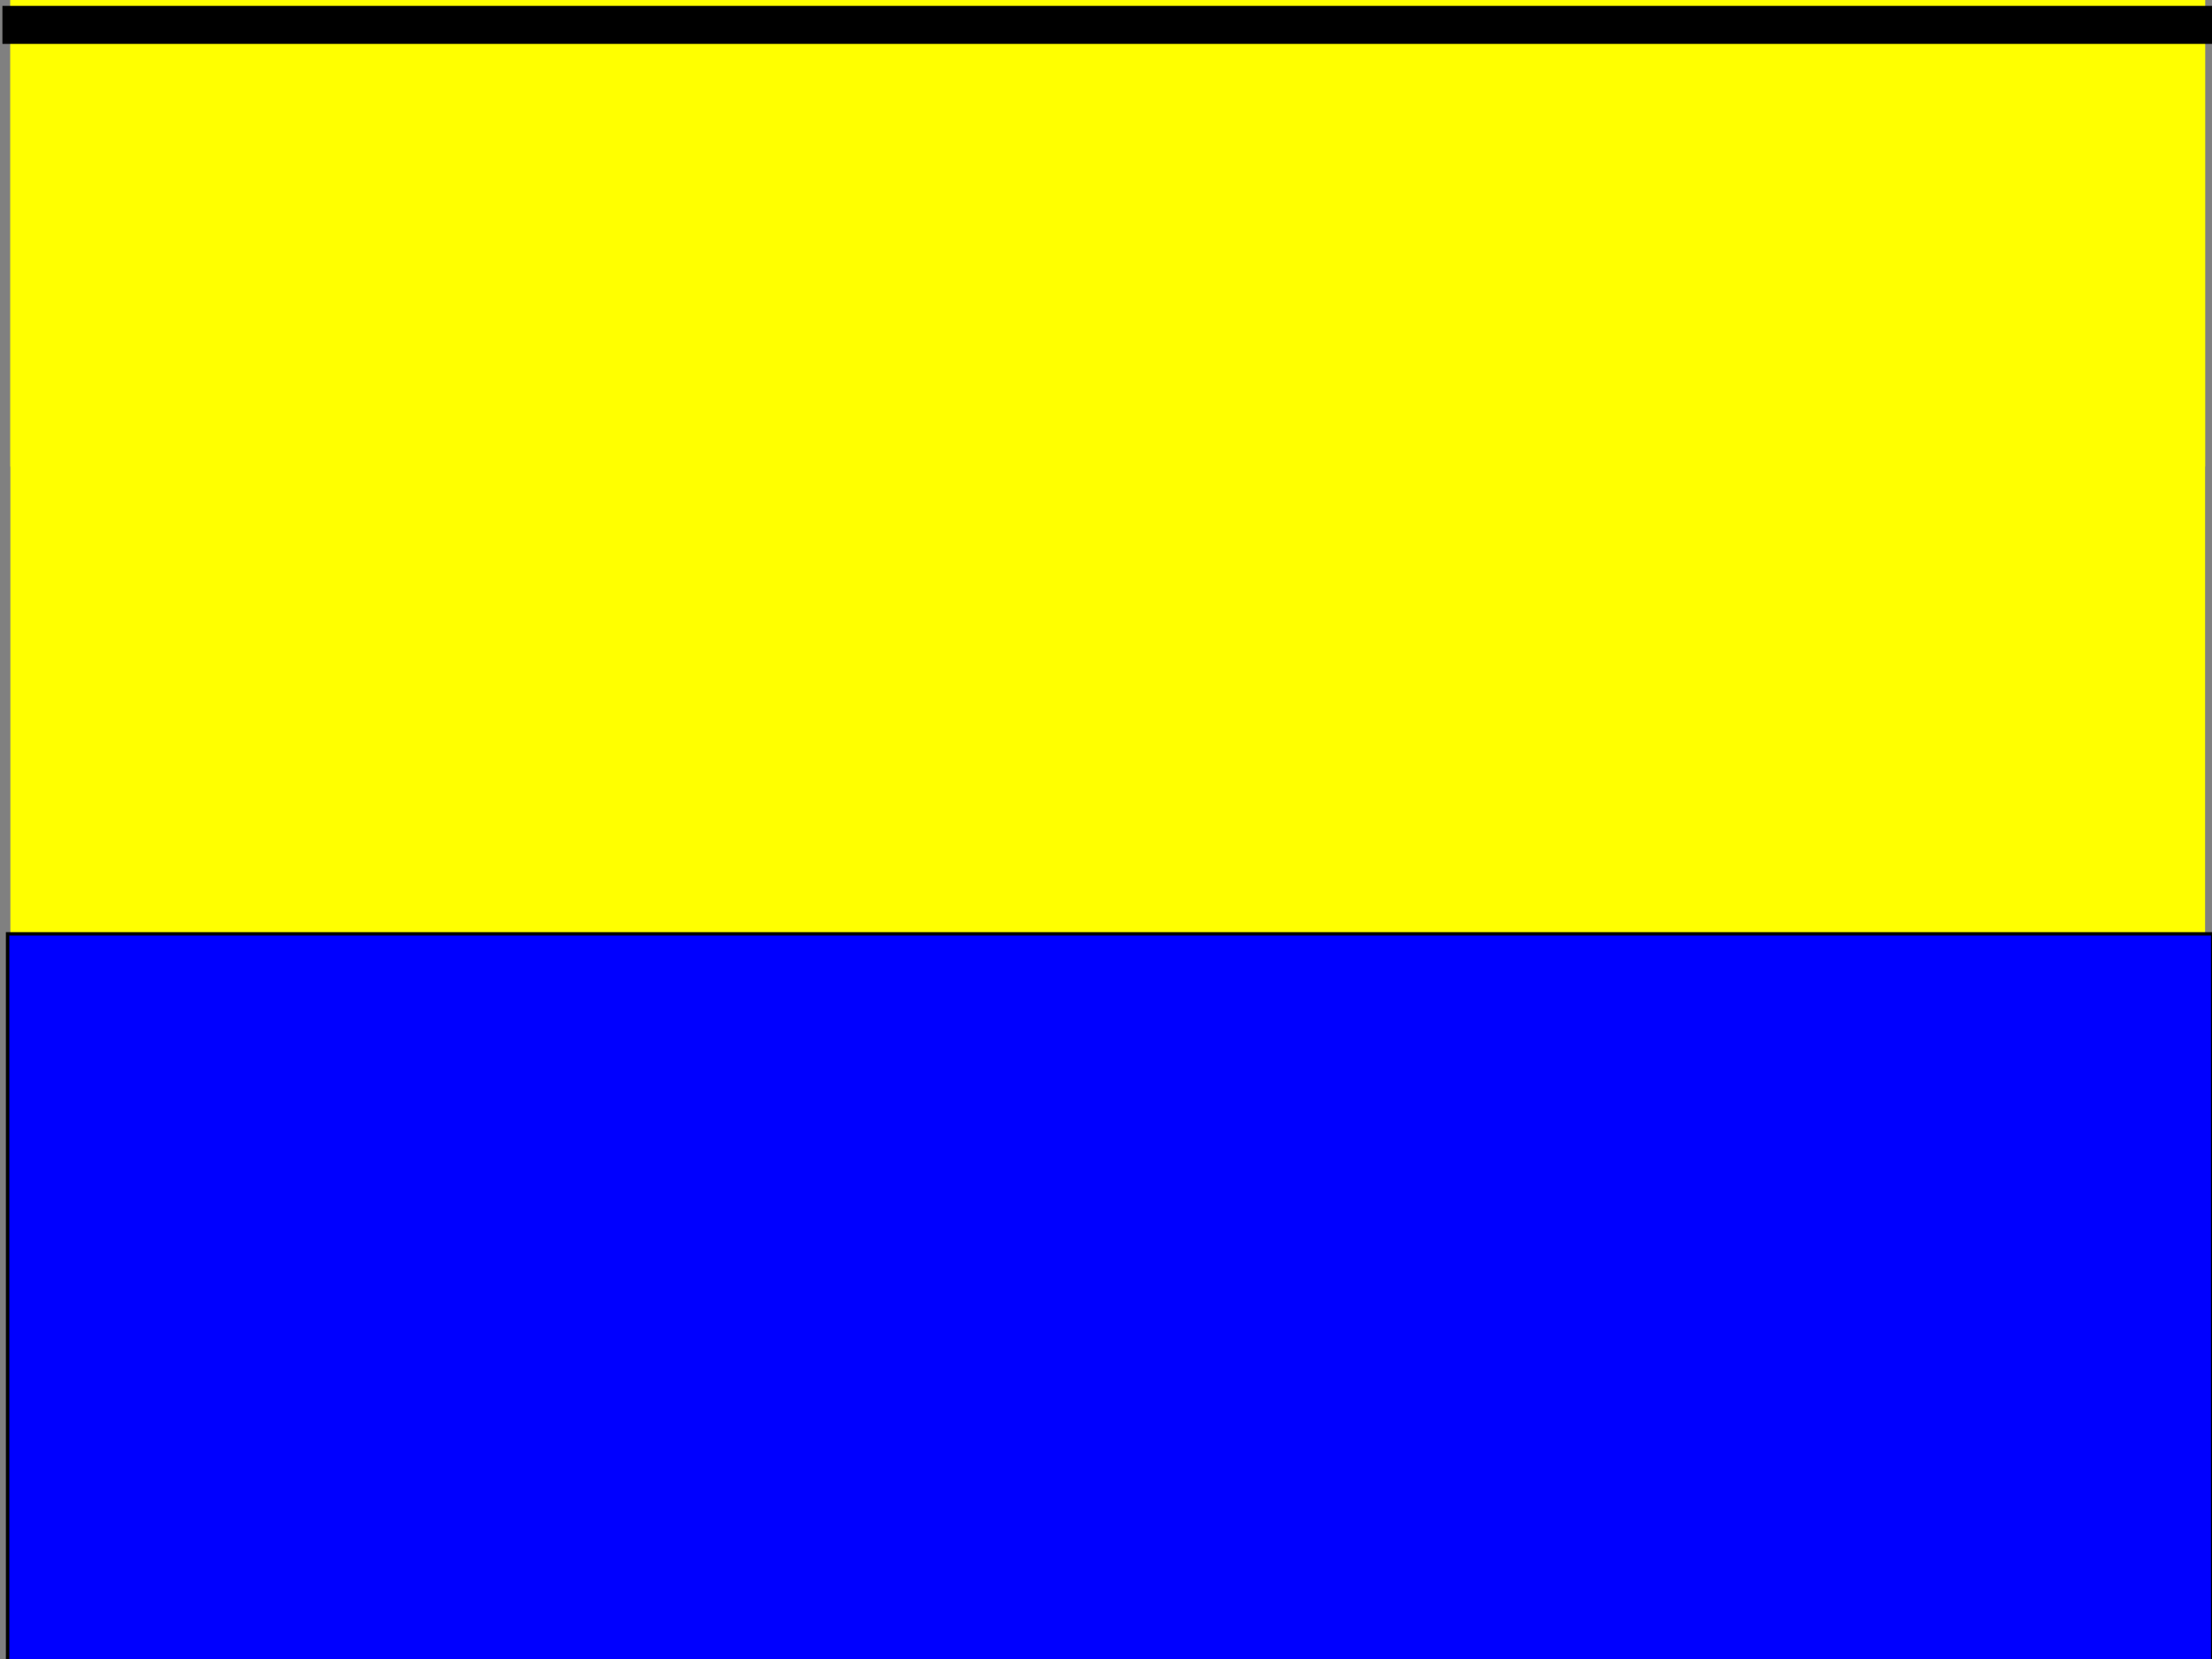 <?xml version="1.0"?>
<svg width="640" height="480" xmlns="http://www.w3.org/2000/svg" xmlns:svg="http://www.w3.org/2000/svg">
 <rect width="100%" height="100%" fill="#808080" stroke="none"/>
 <g class="layer">
  <title>Layer 1</title>
  <g fill-rule="evenodd" id="svg_1" stroke-width="1pt">
   <path d="m3,0l635,0l0,270l-635,0l0,-270z" fill="#ffff00" id="svg_2"/>
   <path d="m3,0l635,0l0,135l-635,0l0,-135z" fill="#ffff00" id="svg_3"/>
  </g>
  <rect fill="#0000ff" height="229" id="svg_4" stroke="#000000" transform="matrix(1 0 0 1 0 0)" width="638" x="2.2" y="270.2"/>
  <rect fill="#000000" height="10" id="svg_5" stroke="#000000" width="639" x="1.2" y="2.2"/>
 </g>
</svg>